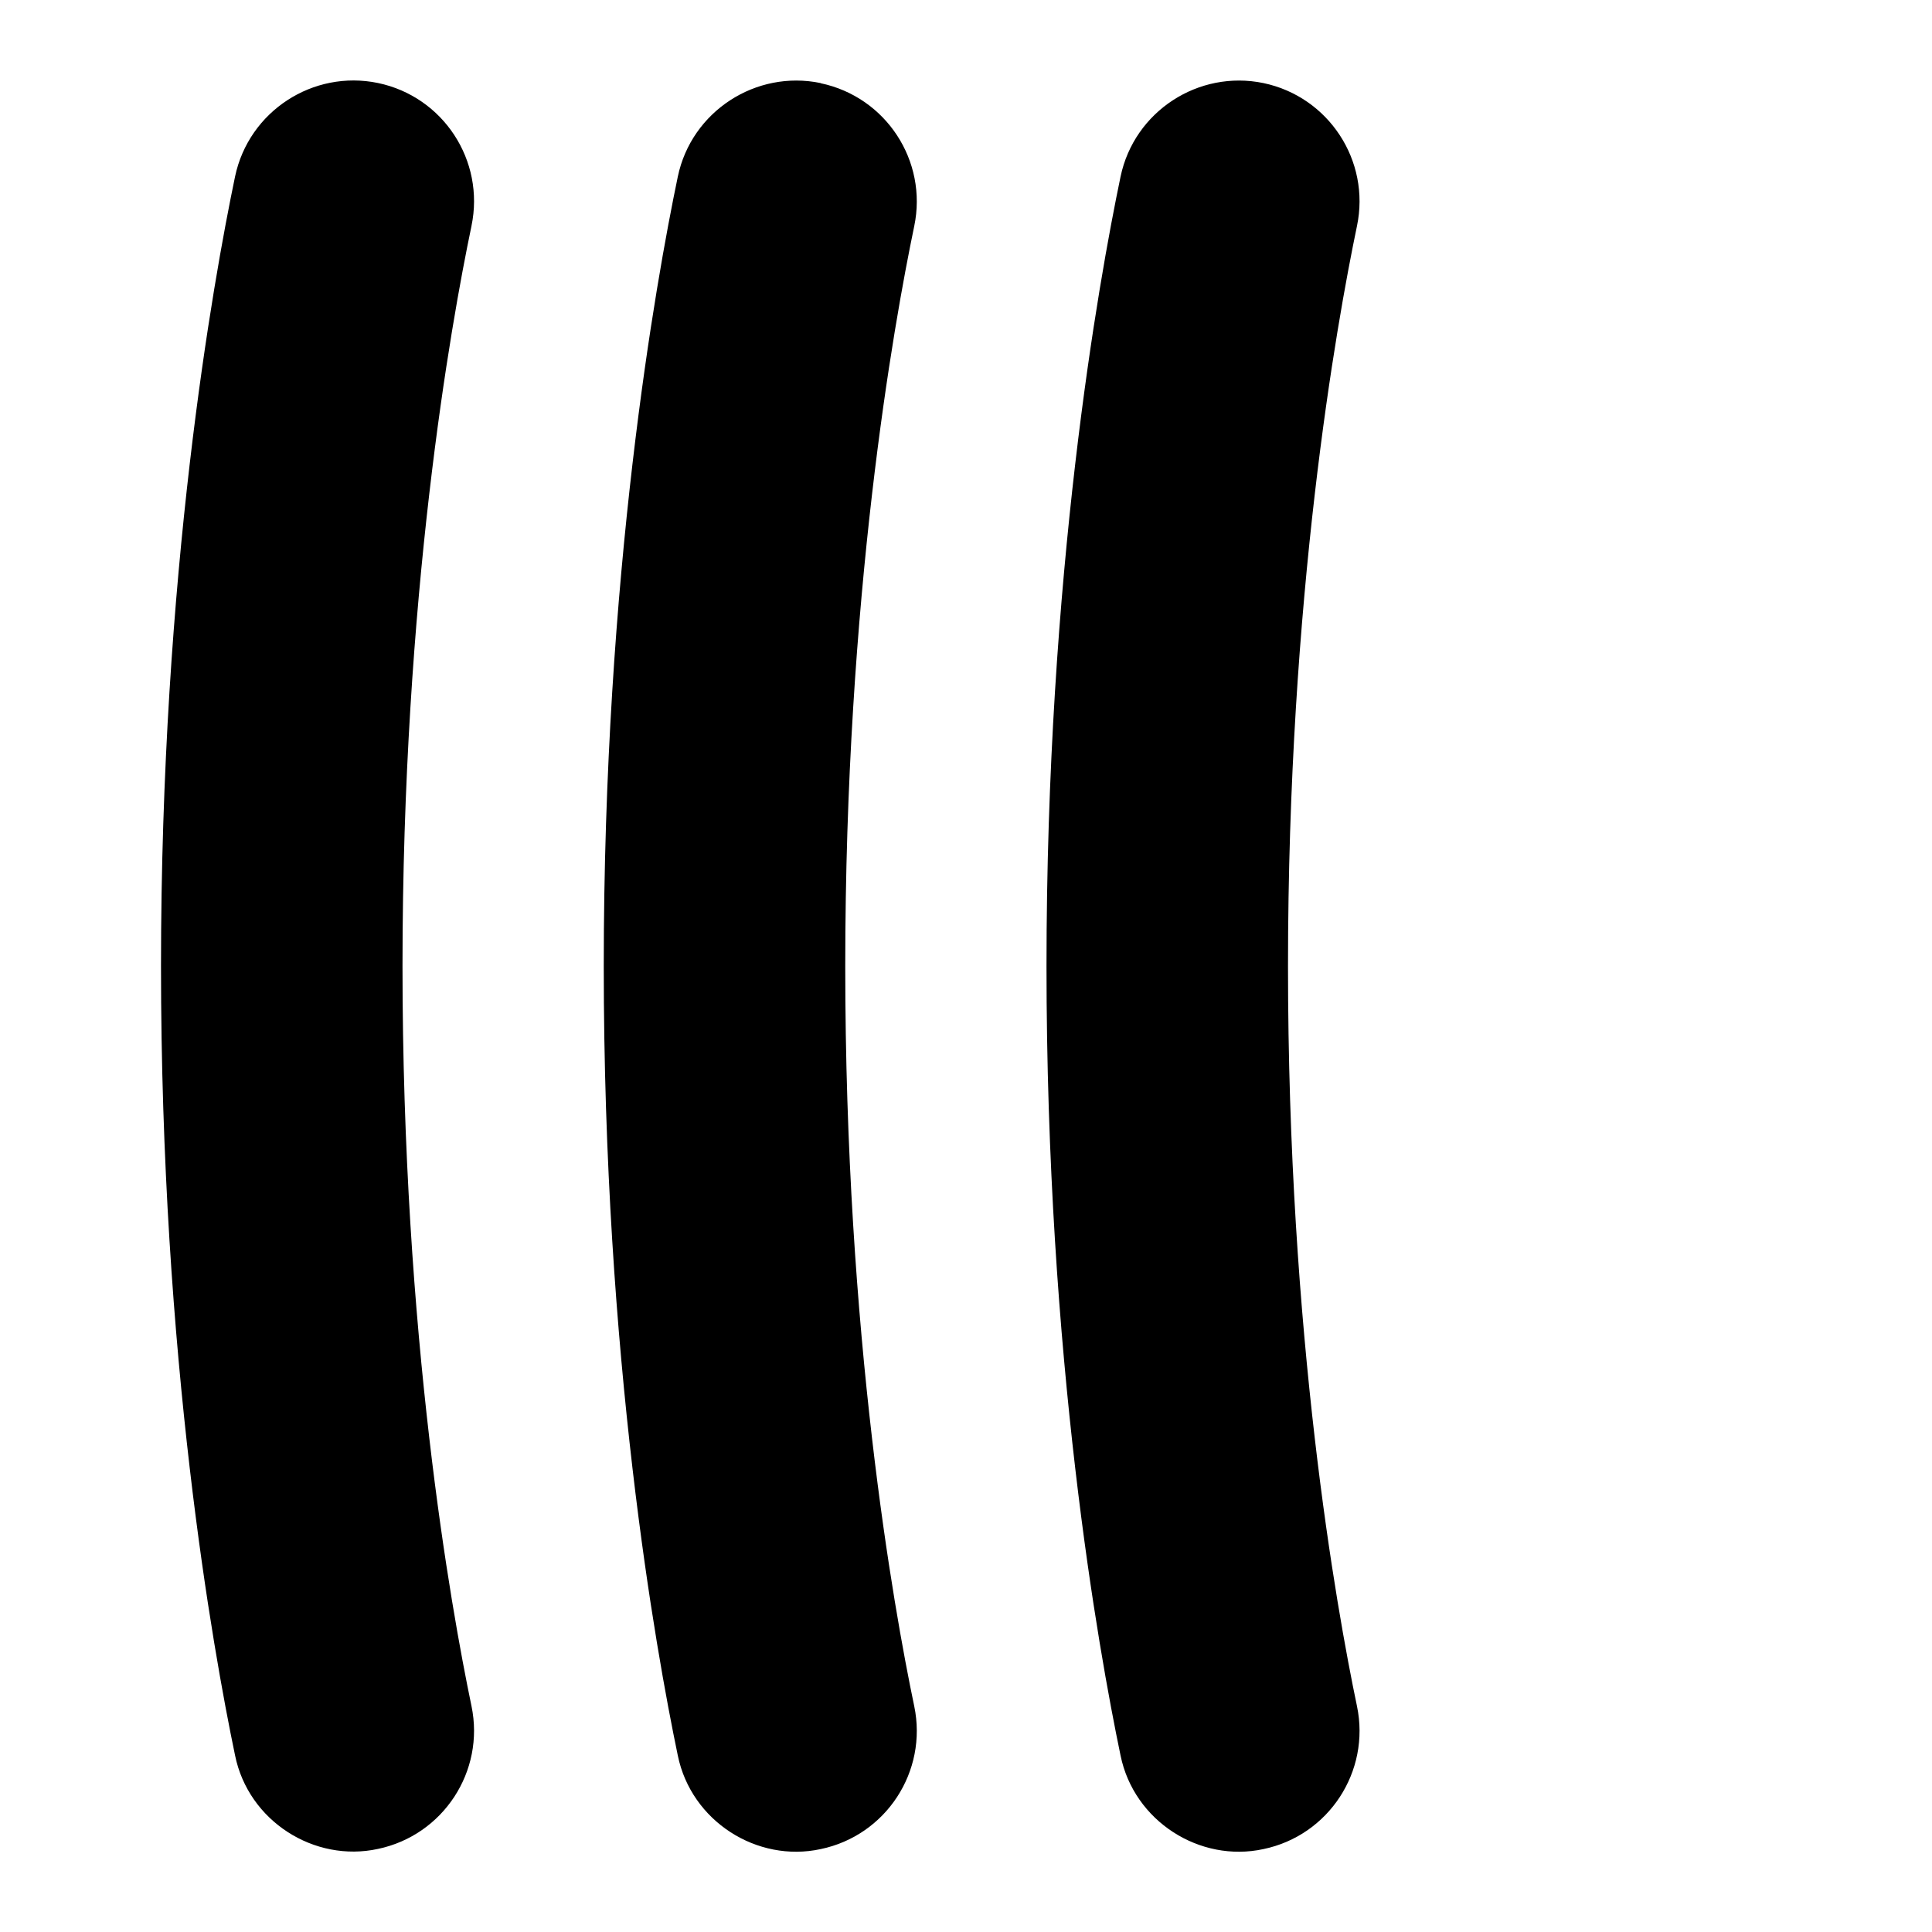 <svg id="Layer_1" viewBox="0 0 24 24" xmlns="http://www.w3.org/2000/svg" data-name="Layer 1"><path d="m5.857 2.807c-.258 1.233-.857 4.598-.857 9.193s.6 7.96.857 9.193c.169.811-.352 1.605-1.162 1.775-.79.172-1.609-.345-1.775-1.162-.276-1.324-.92-4.932-.92-9.807s.644-8.481.92-9.806c.171-.812.969-1.329 1.775-1.162.811.169 1.331.964 1.162 1.775zm4.338-1.775c-.804-.167-1.605.35-1.775 1.162-.276 1.324-.92 4.932-.92 9.807s.644 8.482.92 9.807c.167.816.985 1.334 1.775 1.162.811-.169 1.331-.964 1.162-1.775-.258-1.233-.857-4.598-.857-9.193s.6-7.96.857-9.193c.169-.811-.352-1.605-1.162-1.775zm5.805 10.968c0-4.595.6-7.96.857-9.193.169-.811-.352-1.605-1.162-1.775-.806-.167-1.605.35-1.775 1.162-.276 1.324-.92 4.932-.92 9.807s.644 8.482.92 9.807c.167.816.985 1.334 1.775 1.162.811-.169 1.331-.964 1.162-1.775-.258-1.233-.857-4.598-.857-9.193z"/></svg>